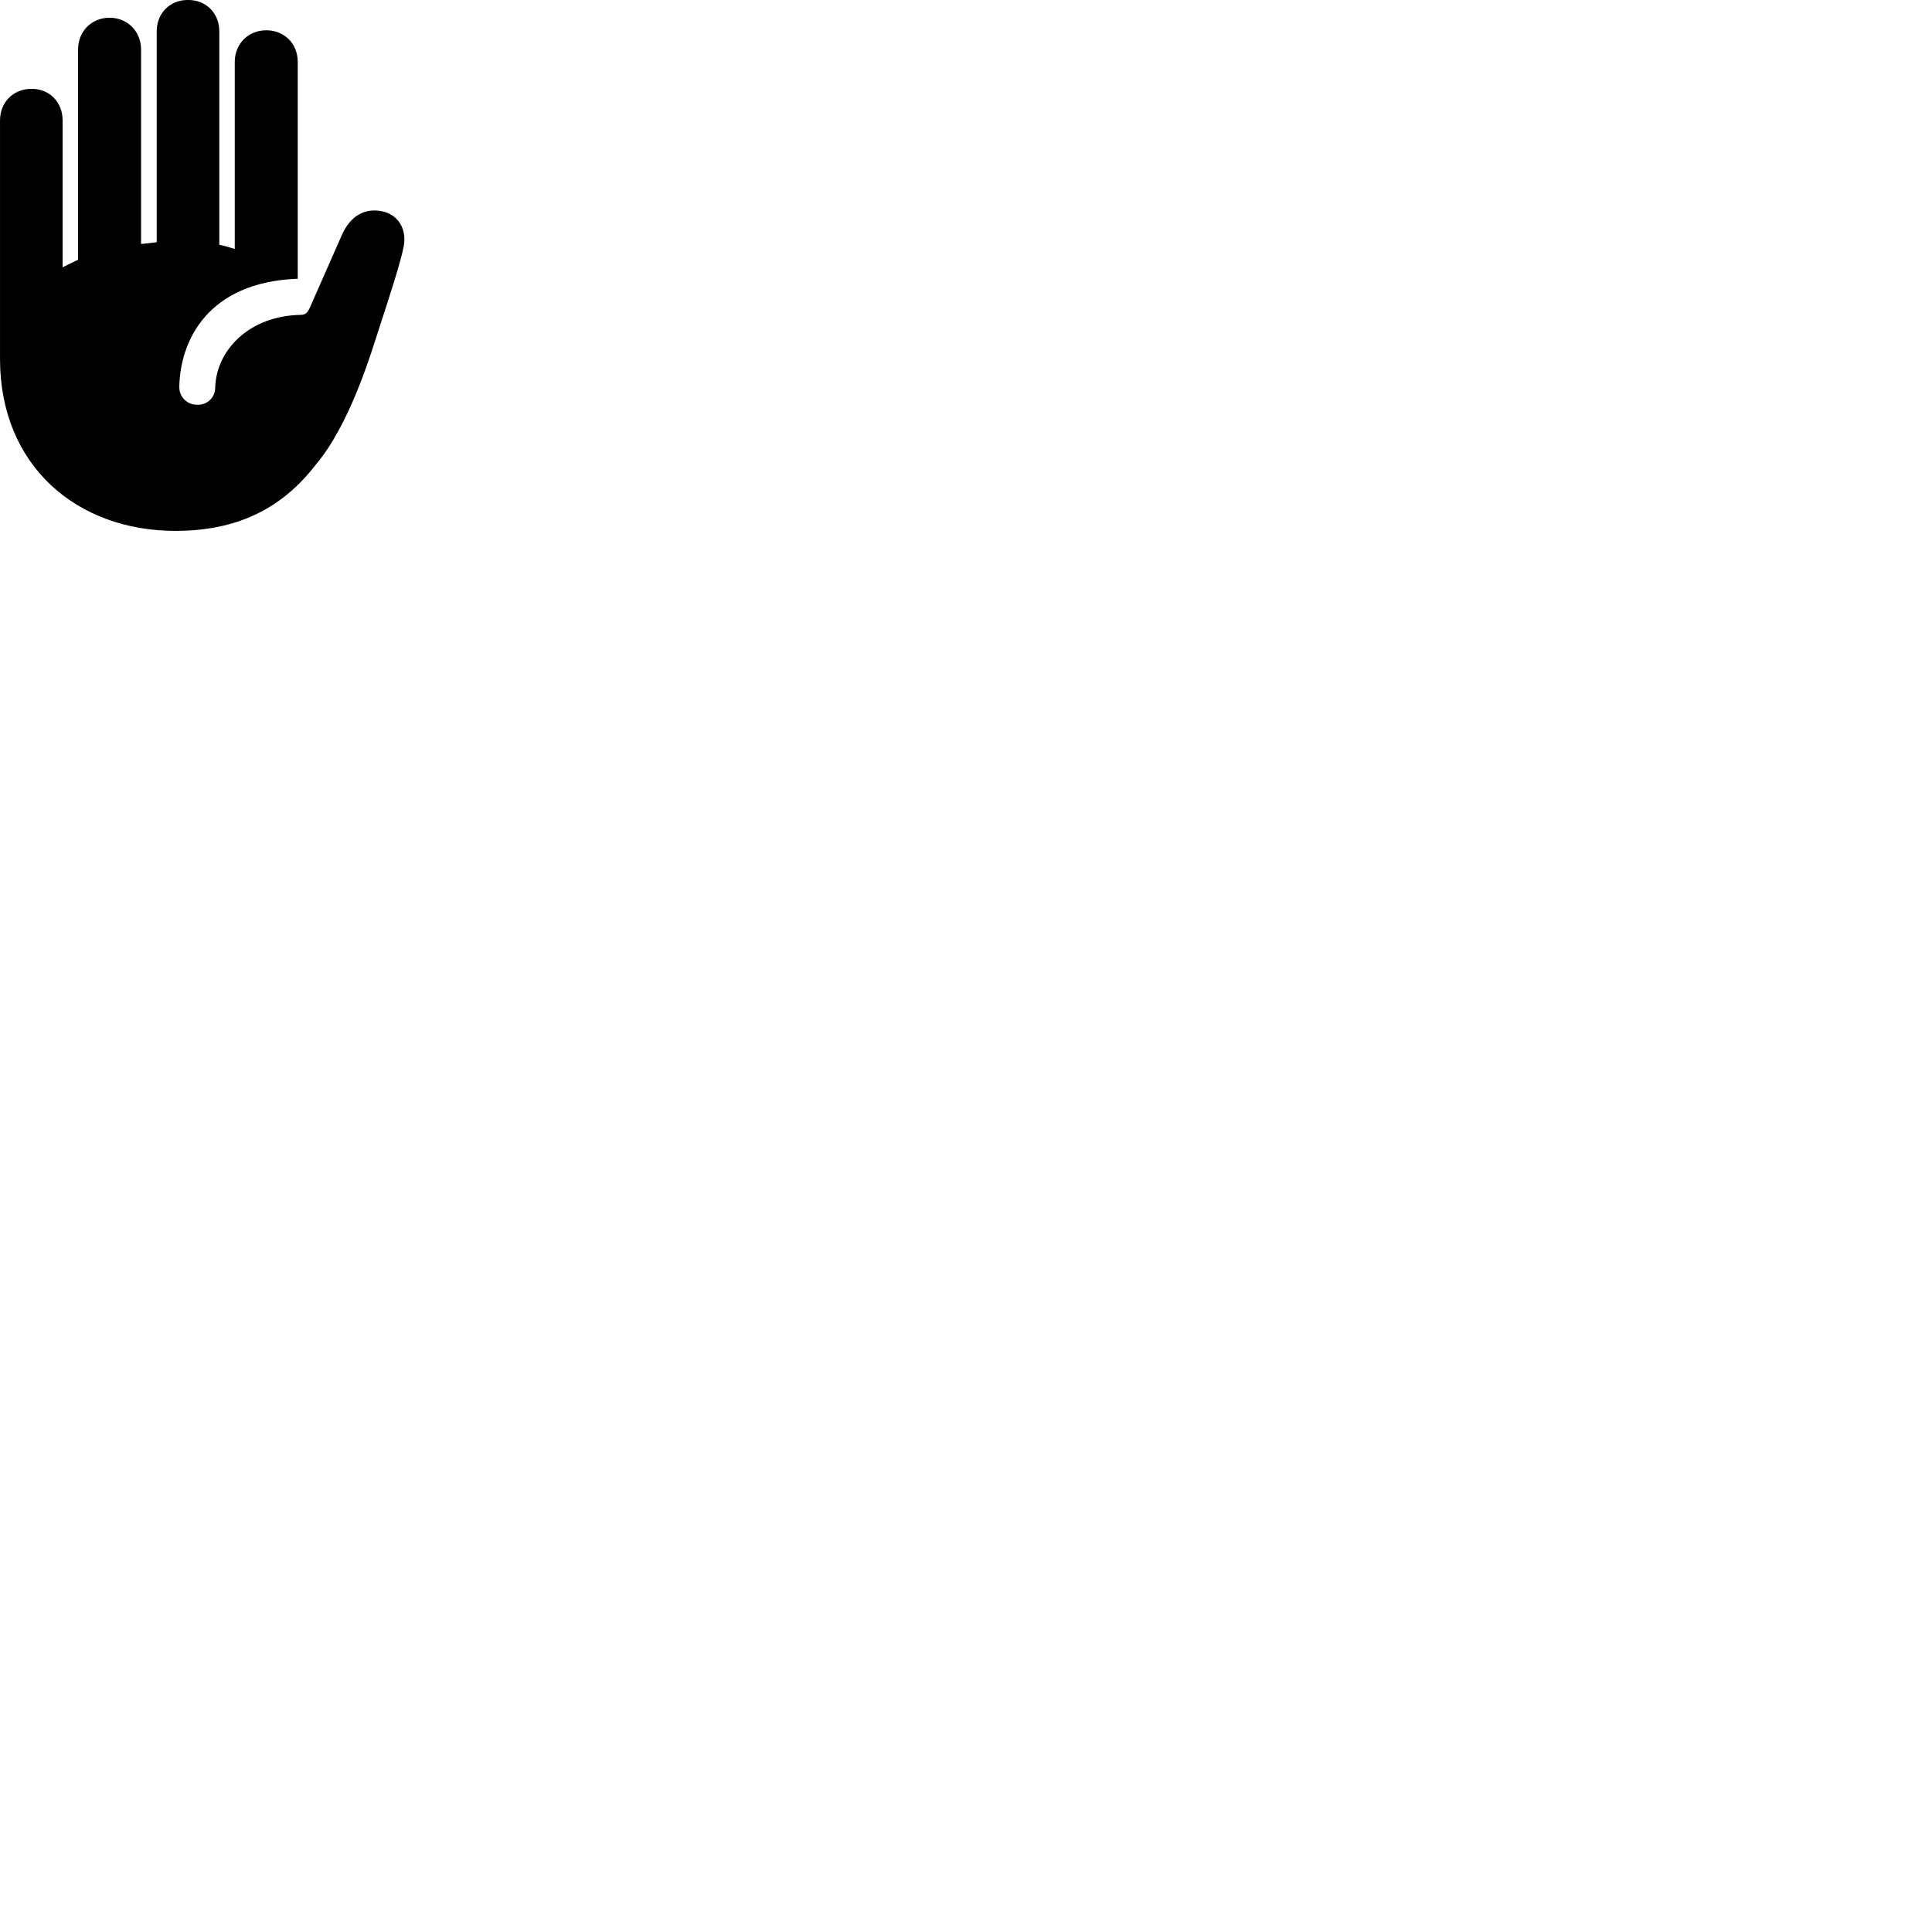 
        <svg xmlns="http://www.w3.org/2000/svg" viewBox="0 0 100 100">
            <path d="M9.081 27.478C12.241 27.478 14.571 26.348 16.331 24.068C18.101 21.988 19.191 18.338 19.651 16.908C20.131 15.438 20.741 13.568 20.891 12.778C21.071 11.868 20.621 11.118 19.791 10.938C18.831 10.738 18.121 11.228 17.711 12.128L16.041 15.918C15.901 16.218 15.801 16.288 15.571 16.298C12.881 16.338 11.191 18.148 11.141 20.048C11.141 20.568 10.731 20.968 10.221 20.948C9.691 20.968 9.271 20.538 9.281 20.028C9.321 17.658 10.731 14.598 15.411 14.428V3.208C15.411 2.258 14.721 1.568 13.781 1.568C12.841 1.568 12.151 2.278 12.151 3.208V12.888C11.891 12.808 11.641 12.728 11.351 12.668V1.628C11.351 0.678 10.671 -0.002 9.731 -0.002C8.791 -0.002 8.111 0.678 8.111 1.628V12.538C7.841 12.578 7.561 12.598 7.301 12.628V2.558C7.301 1.628 6.601 0.918 5.671 0.918C4.731 0.918 4.041 1.628 4.041 2.558V13.448C3.761 13.568 3.501 13.708 3.241 13.838V6.238C3.241 5.288 2.571 4.598 1.631 4.598C0.691 4.598 0.001 5.288 0.001 6.238V18.578C0.001 24.118 3.991 27.478 9.081 27.478Z" />
        </svg>
    